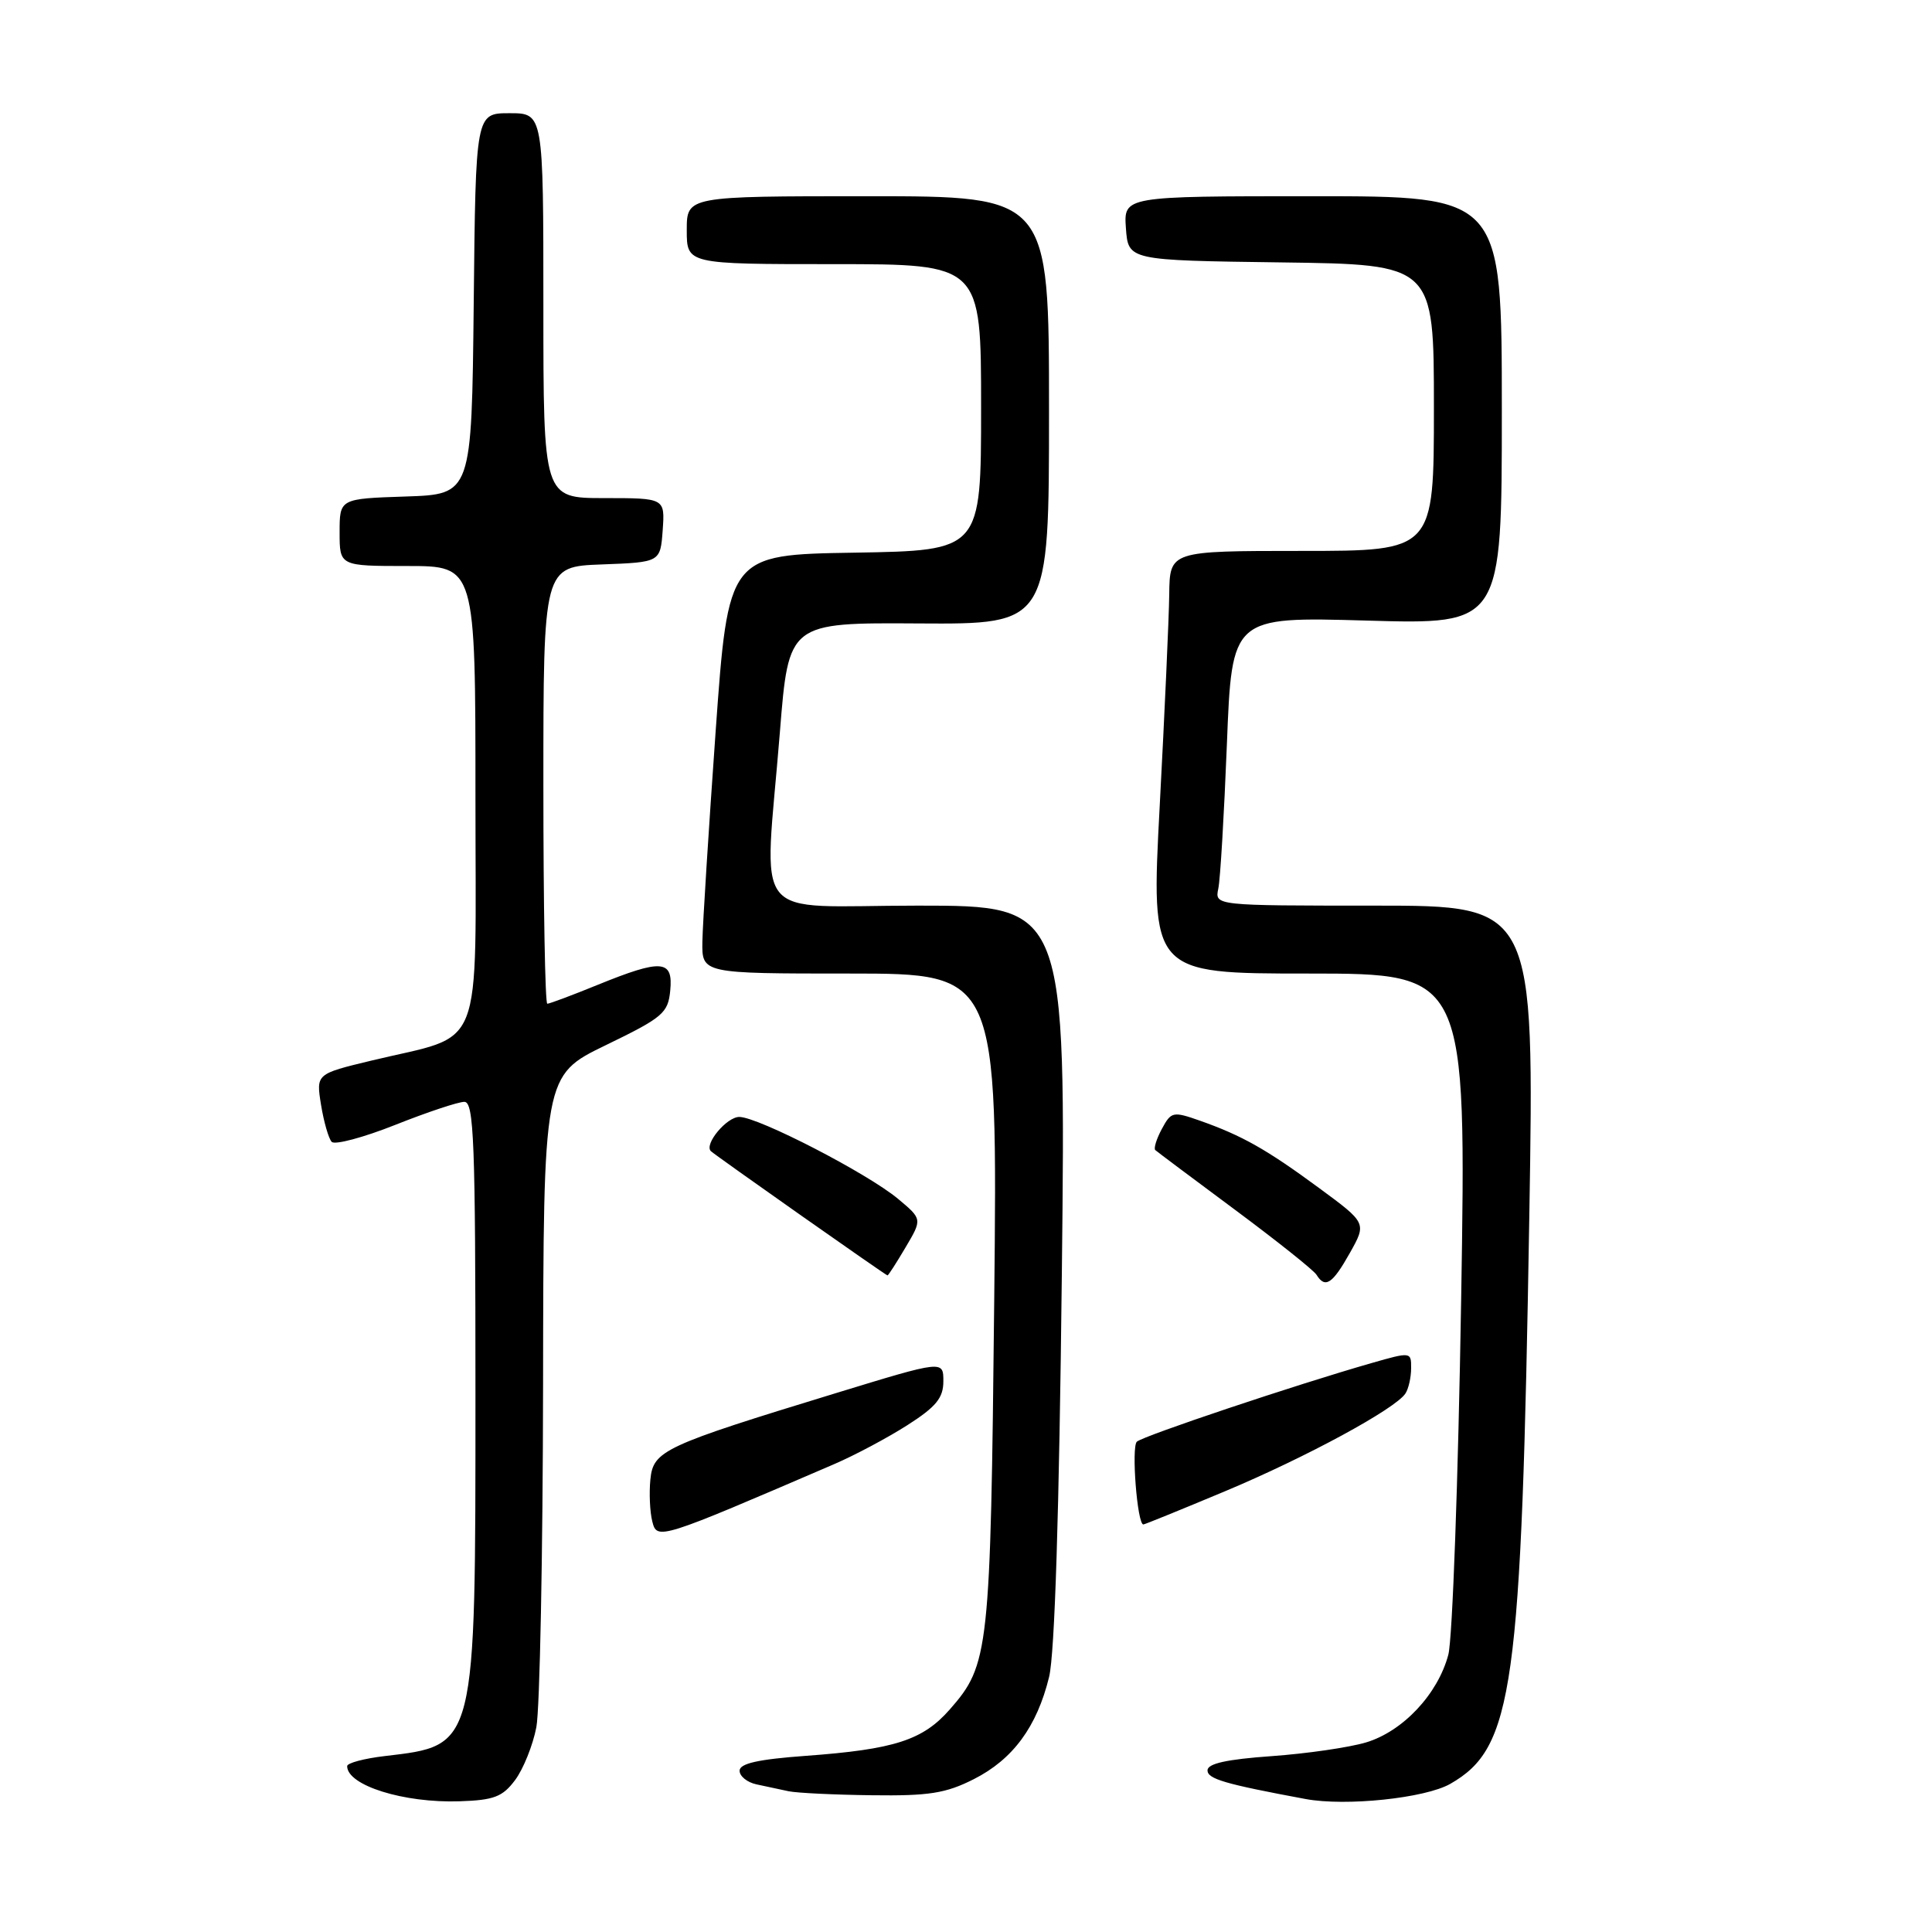 <?xml version="1.0" encoding="UTF-8" standalone="no"?>
<!DOCTYPE svg PUBLIC "-//W3C//DTD SVG 1.1//EN" "http://www.w3.org/Graphics/SVG/1.1/DTD/svg11.dtd" >
<svg xmlns="http://www.w3.org/2000/svg" xmlns:xlink="http://www.w3.org/1999/xlink" version="1.1" viewBox="0 0 256 256">
 <g >
 <path fill="currentColor"
d=" M 68.26 235.86 C 69.34 234.41 70.61 231.26 71.07 228.86 C 71.53 226.46 71.93 206.05 71.96 183.50 C 72.01 142.50 72.01 142.50 80.25 138.50 C 87.85 134.82 88.52 134.24 88.81 131.25 C 89.21 127.16 87.70 127.04 79.19 130.50 C 75.81 131.88 72.81 133.00 72.52 133.00 C 72.23 133.00 72.00 119.97 72.00 104.04 C 72.00 75.08 72.00 75.08 79.75 74.79 C 87.50 74.50 87.50 74.50 87.81 70.25 C 88.11 66.00 88.11 66.00 80.06 66.00 C 72.00 66.00 72.00 66.00 72.00 40.50 C 72.00 15.00 72.00 15.00 67.52 15.00 C 63.03 15.00 63.03 15.00 62.77 40.25 C 62.50 65.50 62.50 65.50 53.75 65.79 C 45.00 66.08 45.00 66.08 45.00 70.54 C 45.00 75.00 45.00 75.00 54.00 75.00 C 63.00 75.00 63.00 75.00 63.00 105.55 C 63.00 140.37 64.37 136.88 49.19 140.54 C 41.88 142.30 41.88 142.30 42.54 146.40 C 42.91 148.66 43.54 150.86 43.95 151.30 C 44.36 151.74 48.15 150.73 52.38 149.05 C 56.60 147.37 60.72 146.00 61.53 146.00 C 62.80 146.00 63.00 151.25 63.00 184.53 C 63.00 231.79 63.14 231.25 50.97 232.69 C 48.24 233.01 46.00 233.61 46.00 234.02 C 46.00 236.58 53.50 238.93 60.90 238.68 C 65.46 238.53 66.60 238.09 68.26 235.86 Z  M 192.17 236.37 C 200.54 231.58 201.60 223.95 202.64 161.25 C 203.32 120.00 203.32 120.00 182.14 120.00 C 160.96 120.00 160.96 120.00 161.43 117.75 C 161.70 116.51 162.20 107.90 162.57 98.61 C 163.23 81.72 163.23 81.72 181.11 82.23 C 199.00 82.75 199.00 82.75 199.00 54.37 C 199.00 26.00 199.00 26.00 173.94 26.00 C 148.89 26.00 148.89 26.00 149.19 30.25 C 149.50 34.50 149.50 34.50 169.75 34.77 C 190.00 35.04 190.00 35.04 190.00 54.02 C 190.00 73.00 190.00 73.00 172.50 73.00 C 155.00 73.00 155.00 73.00 154.93 78.75 C 154.89 81.91 154.32 94.51 153.67 106.75 C 152.49 129.00 152.49 129.00 173.40 129.00 C 194.31 129.00 194.31 129.00 193.61 172.25 C 193.22 196.04 192.46 217.19 191.91 219.26 C 190.53 224.47 185.90 229.41 181.01 230.88 C 178.76 231.55 173.12 232.37 168.46 232.70 C 162.56 233.12 160.00 233.68 160.00 234.58 C 160.00 235.72 162.29 236.39 173.00 238.38 C 178.34 239.37 188.85 238.27 192.17 236.37 Z  M 129.03 235.75 C 134.21 233.13 137.39 228.82 139.01 222.21 C 139.76 219.15 140.35 200.42 140.70 168.75 C 141.24 120.00 141.24 120.00 121.62 120.00 C 99.02 120.00 101.27 122.83 103.34 97.00 C 104.50 82.50 104.50 82.50 121.75 82.61 C 139.00 82.72 139.00 82.72 139.00 54.36 C 139.00 26.00 139.00 26.00 115.00 26.00 C 91.00 26.00 91.00 26.00 91.00 30.50 C 91.00 35.00 91.00 35.00 110.50 35.00 C 130.00 35.00 130.00 35.00 130.00 53.98 C 130.00 72.95 130.00 72.95 113.25 73.23 C 96.50 73.50 96.50 73.50 94.82 97.00 C 93.90 109.93 93.11 122.41 93.07 124.75 C 93.00 129.00 93.00 129.00 112.60 129.00 C 132.19 129.00 132.19 129.00 131.74 172.25 C 131.25 218.88 131.06 220.58 125.86 226.50 C 122.28 230.59 118.52 231.80 106.75 232.66 C 100.45 233.12 98.00 233.67 98.00 234.63 C 98.00 235.36 99.01 236.18 100.25 236.44 C 101.49 236.71 103.40 237.11 104.50 237.35 C 105.60 237.58 110.57 237.82 115.54 237.88 C 123.07 237.98 125.32 237.63 129.03 235.75 Z  M 110.50 194.02 C 113.25 192.84 117.64 190.50 120.25 188.83 C 124.05 186.40 125.00 185.23 125.00 183.02 C 125.00 180.24 125.00 180.24 110.75 184.60 C 87.92 191.58 86.56 192.21 86.18 196.03 C 86.00 197.82 86.11 200.32 86.43 201.59 C 87.06 204.09 87.25 204.03 110.50 194.02 Z  M 162.32 197.60 C 173.09 193.09 184.92 186.67 186.23 184.64 C 186.64 184.01 186.98 182.51 186.98 181.30 C 187.00 179.13 186.95 179.12 181.75 180.61 C 171.65 183.50 151.49 190.26 150.64 191.03 C 149.89 191.72 150.69 202.00 151.50 202.00 C 151.67 202.00 156.54 200.02 162.32 197.60 Z  M 178.86 166.03 C 181.09 162.06 181.09 162.06 174.80 157.43 C 167.83 152.30 164.61 150.48 159.01 148.50 C 155.42 147.24 155.19 147.29 153.95 149.59 C 153.24 150.91 152.85 152.17 153.08 152.39 C 153.31 152.60 158.06 156.16 163.64 160.30 C 169.21 164.44 174.07 168.31 174.44 168.91 C 175.59 170.77 176.55 170.14 178.86 166.03 Z  M 120.00 165.27 C 122.21 161.54 122.21 161.54 118.99 158.85 C 114.94 155.47 100.46 148.00 97.96 148.00 C 96.29 148.00 93.28 151.61 94.19 152.53 C 94.73 153.06 117.38 169.00 117.60 169.00 C 117.71 169.00 118.79 167.32 120.00 165.27 Z "/>
</g>
</svg>